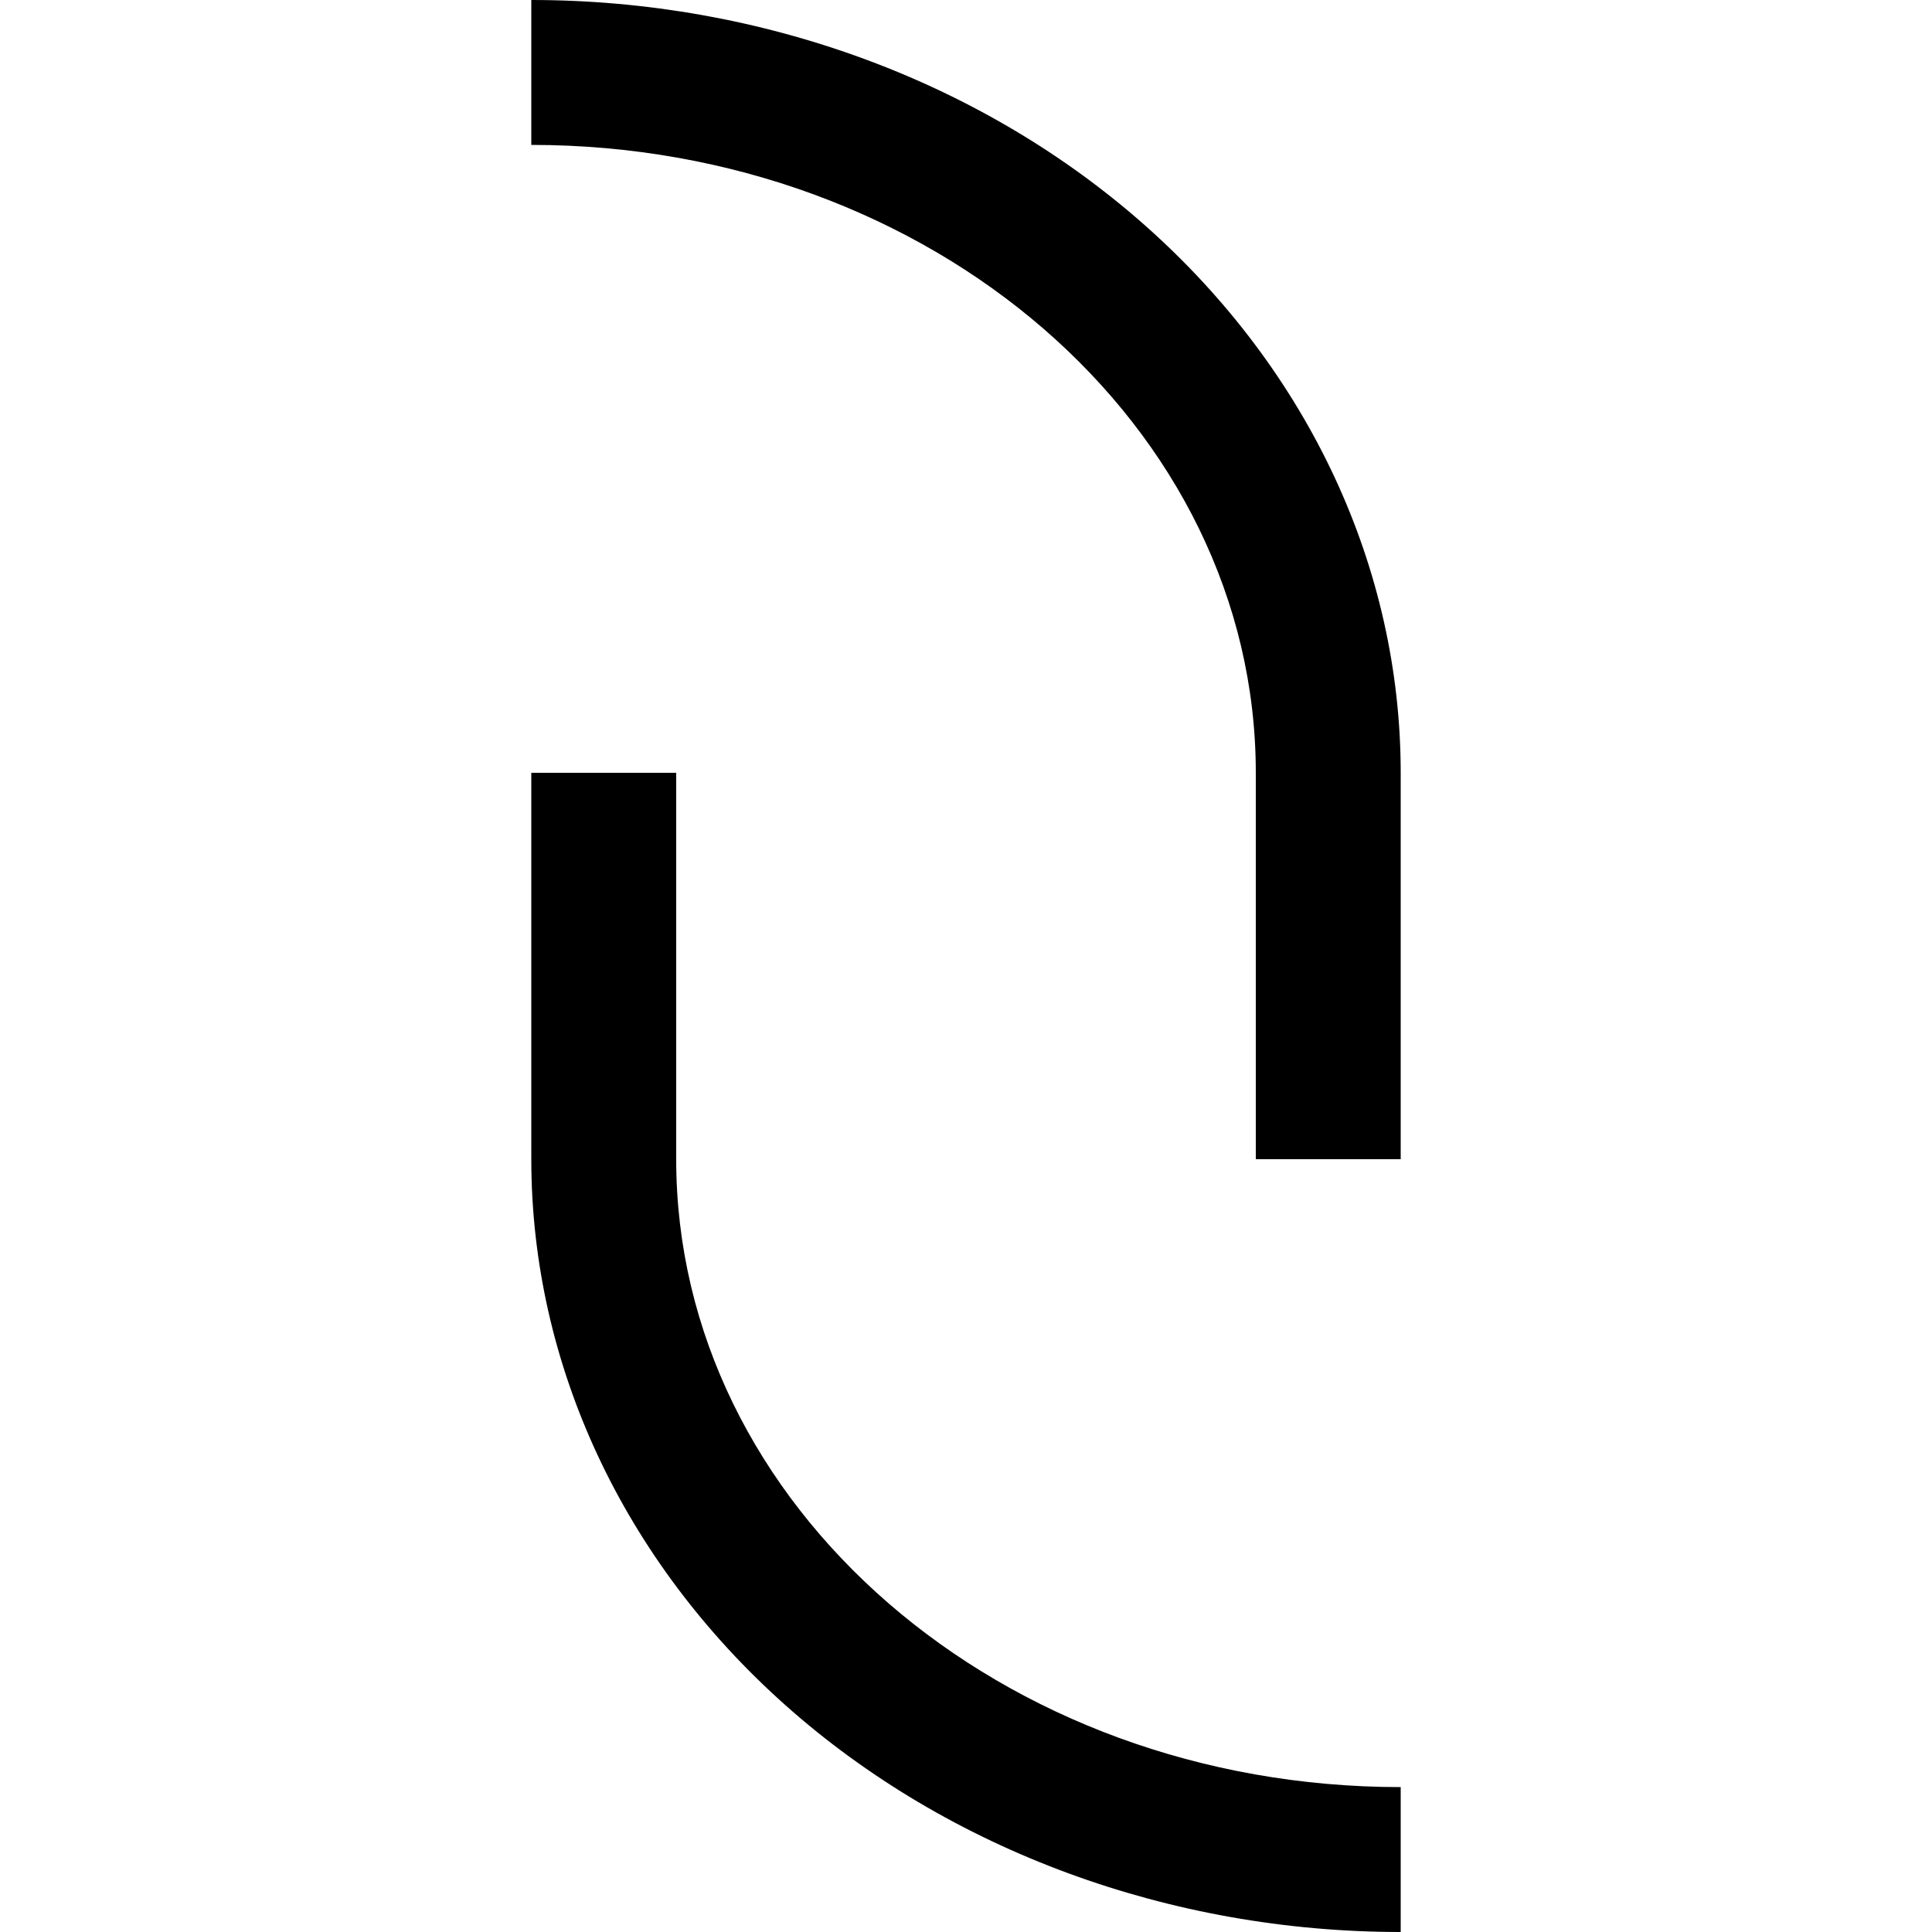 <?xml version="1.0" encoding="utf-8"?>
<!-- Generator: Adobe Illustrator 27.4.0, SVG Export Plug-In . SVG Version: 6.00 Build 0)  -->
<svg version="1.1" id="icon" xmlns="http://www.w3.org/2000/svg" xmlns:xlink="http://www.w3.org/1999/xlink" x="0px" y="0px"
	 viewBox="0 0 400 400" style="enable-background:new 0 0 400 400;" xml:space="preserve">
<path d="M237.28,46.86C203.54,16.87,157.72,0,110,0v30c82.84,0,150,58.2,150,130v80h30v-80C290,117.58,271.02,76.86,237.28,46.86z"
	/>
<path d="M162.72,353.14C196.46,383.13,242.28,400,290,400v-30c-82.84,0-150-58.2-150-130v-80h-30v80
	C110,282.42,128.98,323.14,162.72,353.14z"/>
</svg>
